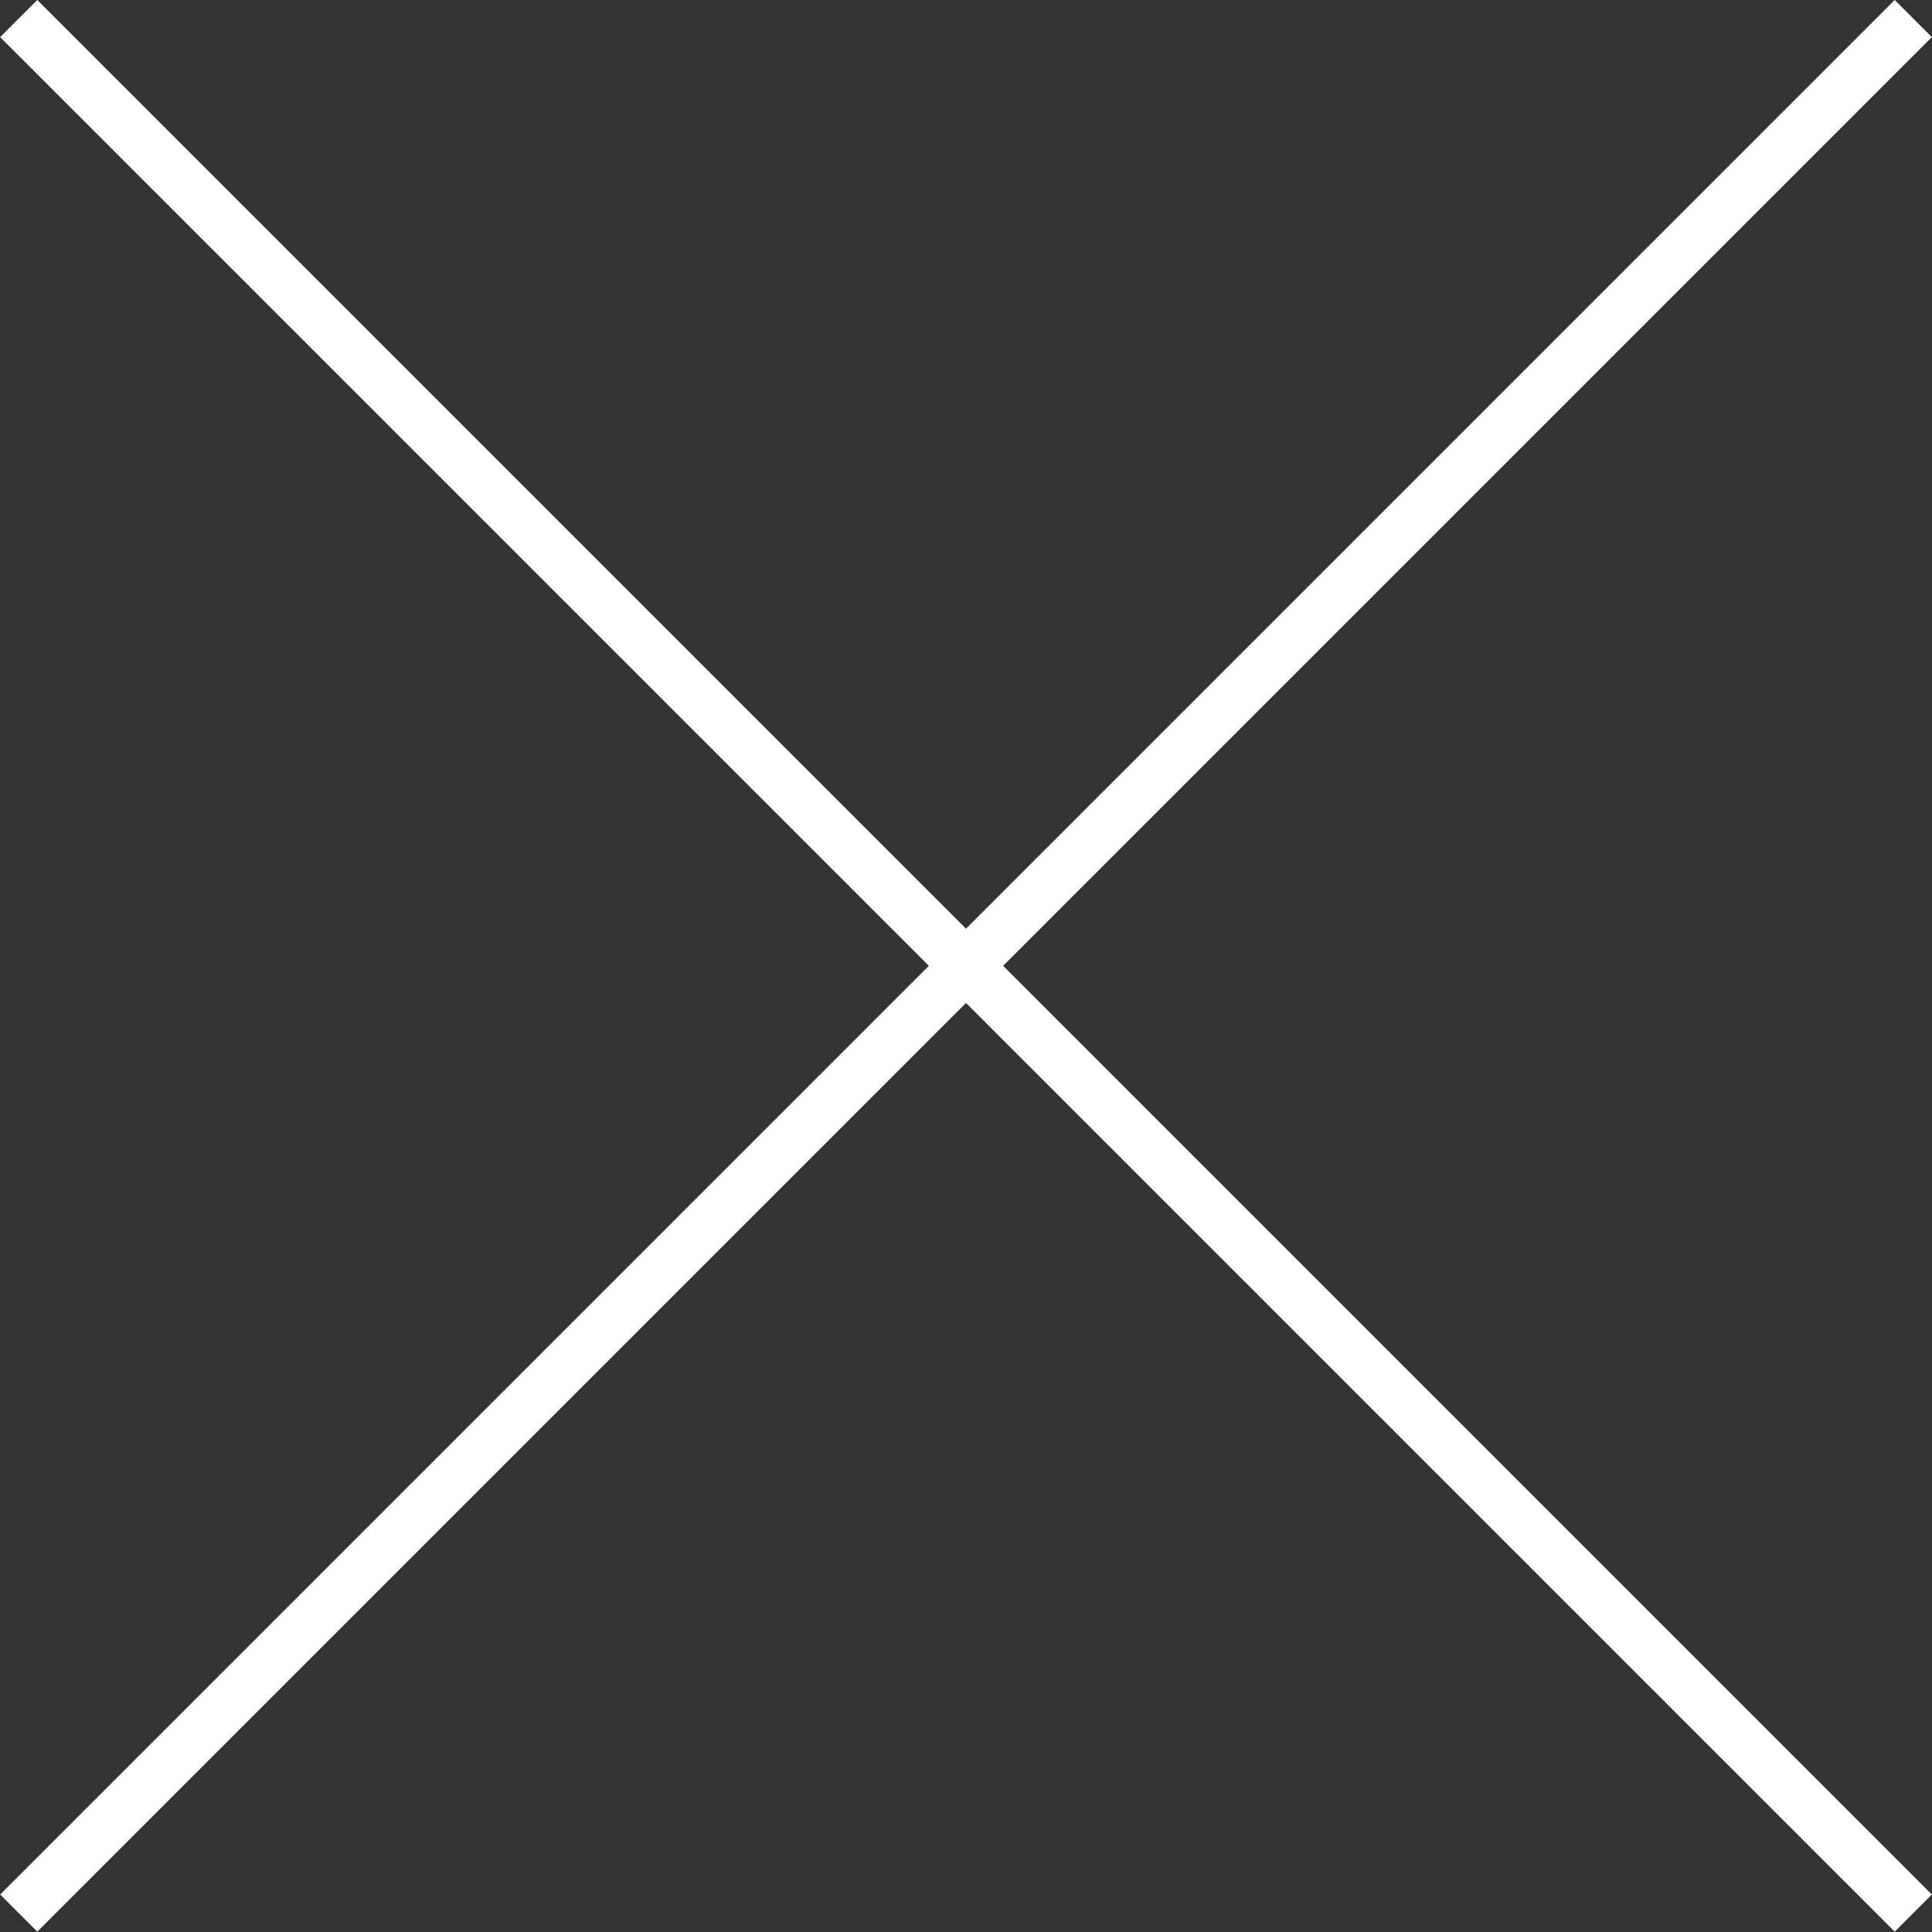 <?xml version="1.0" encoding="utf-8"?>
<!-- Generator: Adobe Illustrator 16.0.0, SVG Export Plug-In . SVG Version: 6.00 Build 0)  -->
<!DOCTYPE svg PUBLIC "-//W3C//DTD SVG 1.1//EN" "http://www.w3.org/Graphics/SVG/1.1/DTD/svg11.dtd">
<svg version="1.1" id="Слой_1" xmlns="http://www.w3.org/2000/svg" xmlns:xlink="http://www.w3.org/1999/xlink" x="0px" y="0px"
	 width="36.77px" height="36.77px" viewBox="0 0 36.77 36.77" enable-background="new 0 0 36.77 36.77" xml:space="preserve">
<rect x="0" y="0" width="36.77" height="36.77" fill="#333333" stroke="none"/>
<g>
	
		<rect x="-7.115" y="17.885" transform="matrix(0.707 0.707 -0.707 0.707 18.385 -7.615)" fill="#FFFFFF" width="51" height="1"/>
</g>
<g>
	
		<rect x="17.885" y="-7.115" transform="matrix(0.707 0.707 -0.707 0.707 18.385 -7.615)" fill="#FFFFFF" width="1" height="51"/>
</g>
</svg>
